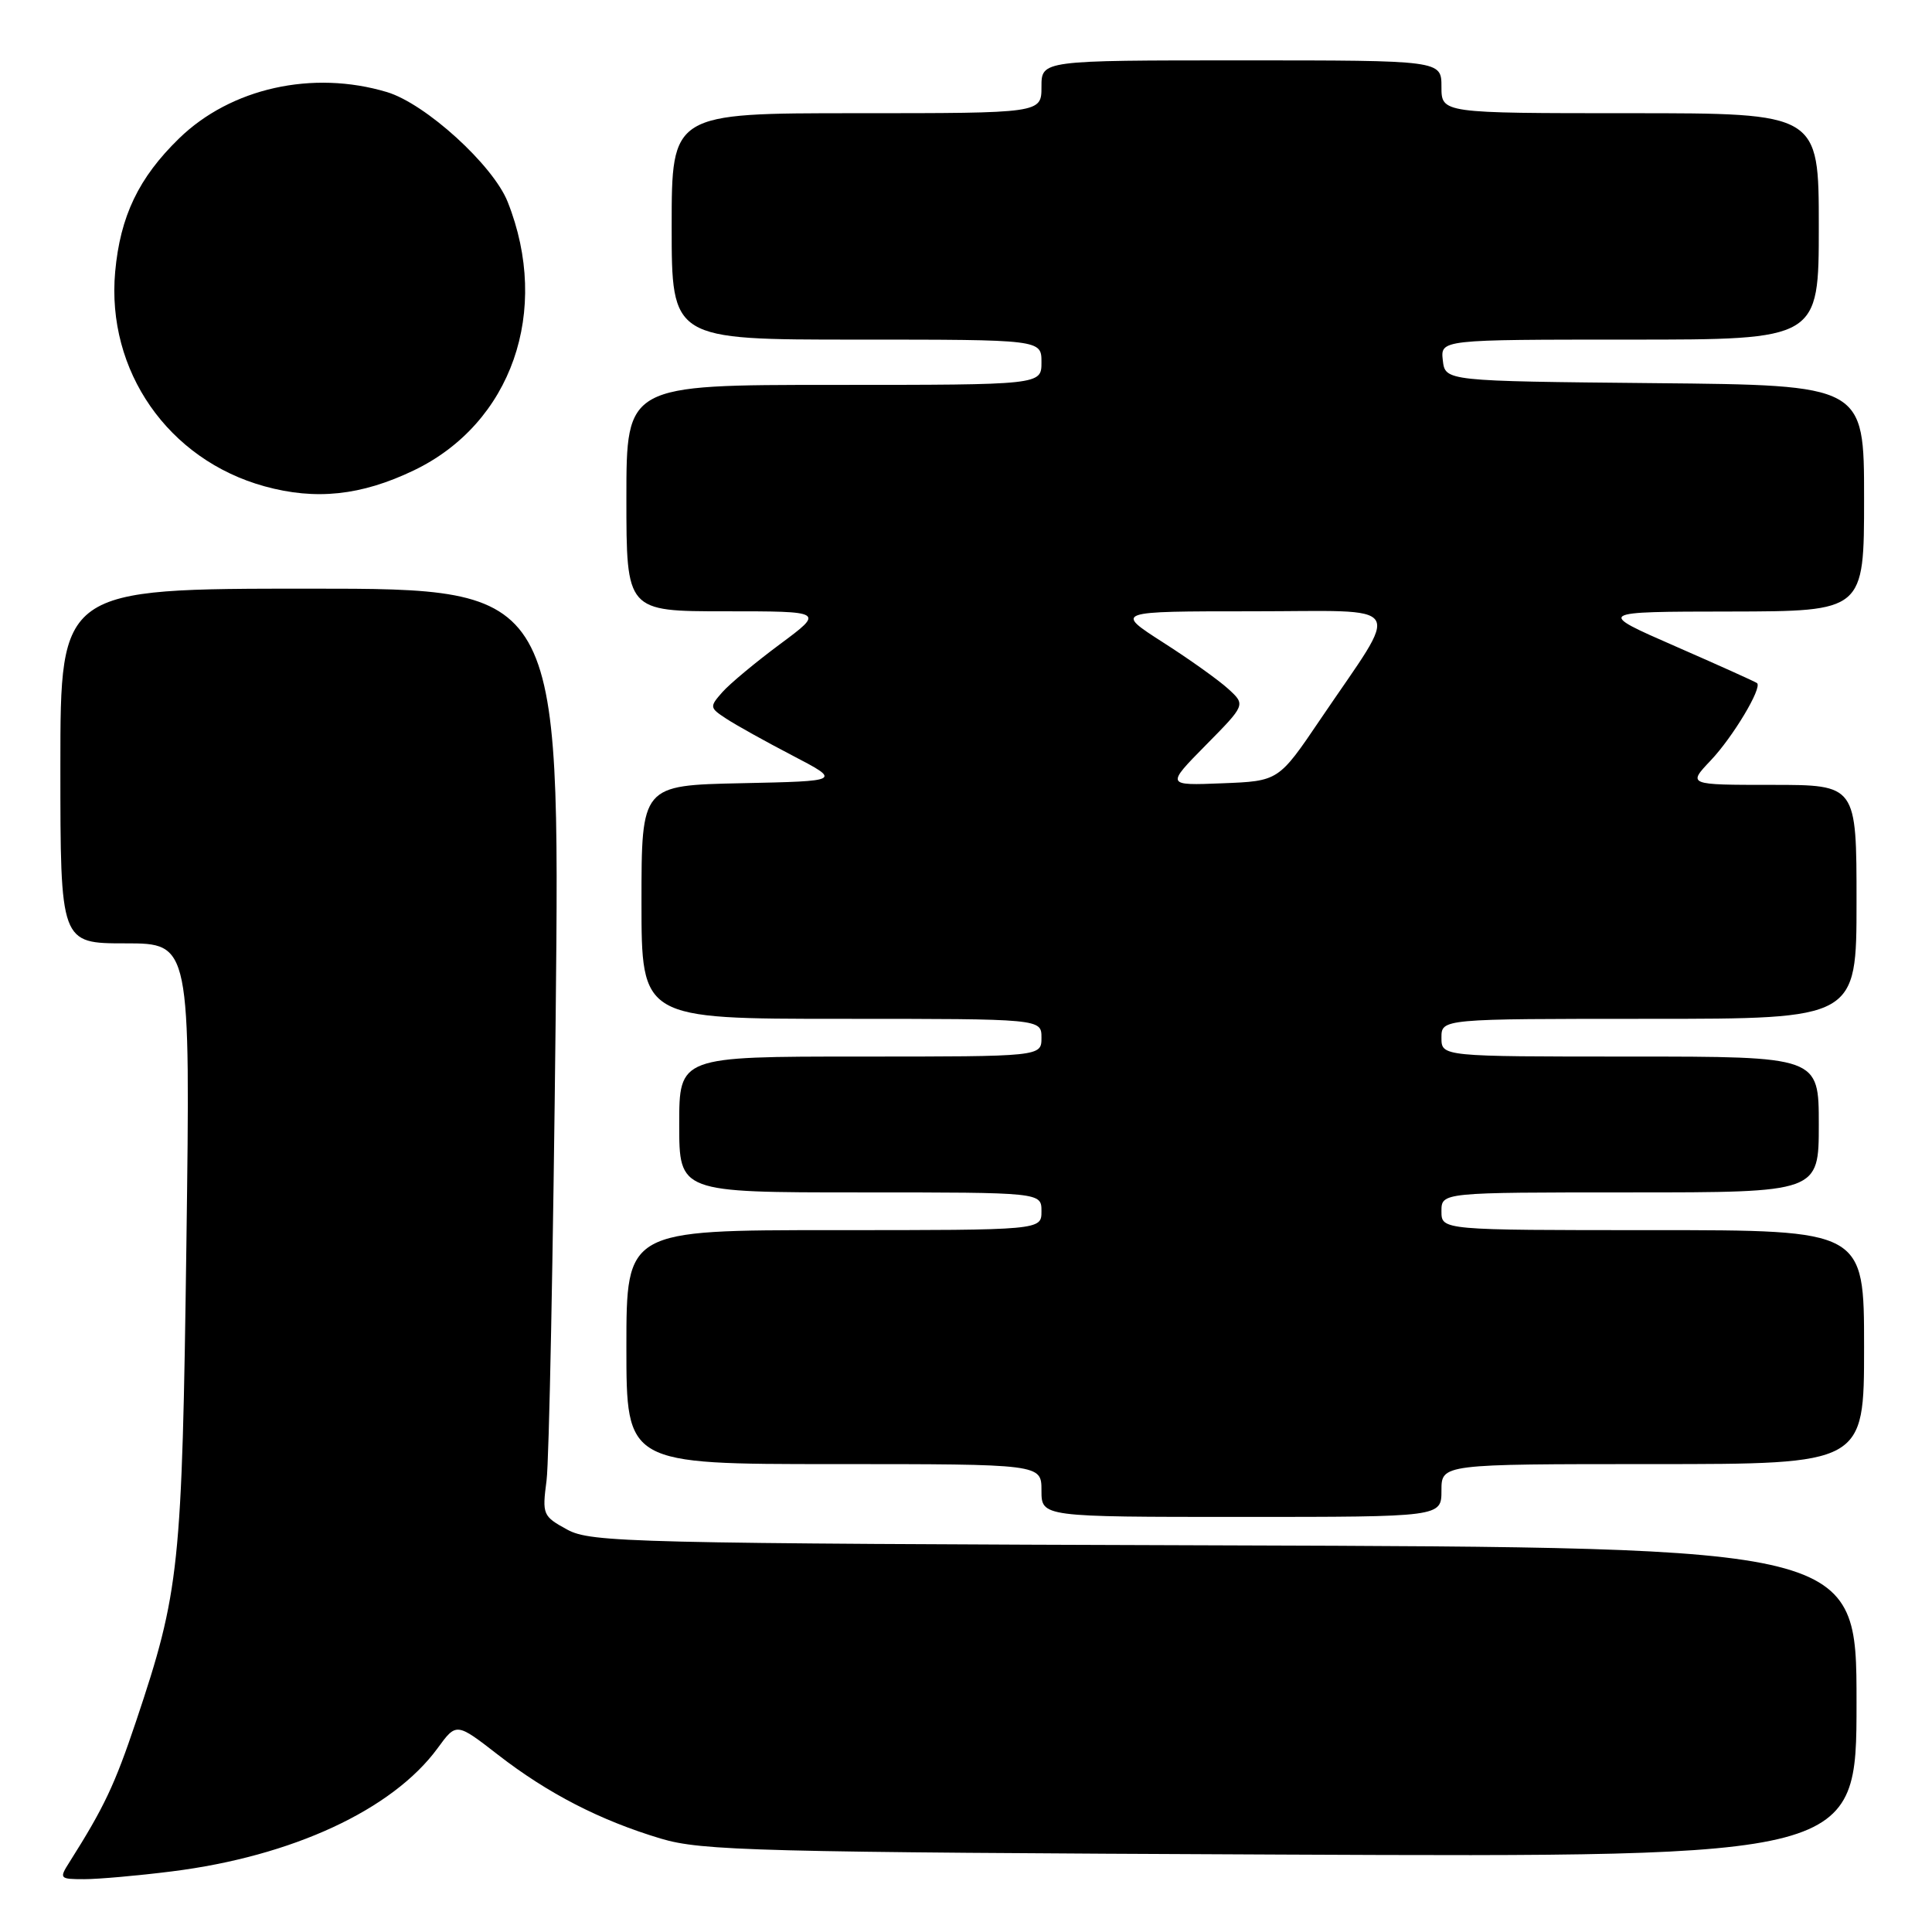 <?xml version="1.0" encoding="UTF-8" standalone="no"?>
<!DOCTYPE svg PUBLIC "-//W3C//DTD SVG 1.1//EN" "http://www.w3.org/Graphics/SVG/1.1/DTD/svg11.dtd" >
<svg xmlns="http://www.w3.org/2000/svg" xmlns:xlink="http://www.w3.org/1999/xlink" version="1.1" viewBox="0 0 256 256">
 <g >
 <path fill="currentColor"
d=" M 22.77 247.97 C 38.73 245.97 52.01 239.81 57.99 231.64 C 60.47 228.24 60.47 228.24 65.99 232.52 C 72.60 237.65 79.52 241.21 87.55 243.62 C 92.99 245.25 100.10 245.43 169.75 245.74 C 246.00 246.08 246.00 246.08 246.00 225.56 C 246.00 205.04 246.00 205.04 162.25 204.77 C 83.37 204.52 78.31 204.39 75.16 202.68 C 71.92 200.91 71.83 200.69 72.42 196.18 C 72.76 193.60 73.30 165.96 73.63 134.75 C 74.21 78.00 74.21 78.00 41.11 78.00 C 8.00 78.00 8.00 78.00 8.00 101.50 C 8.00 125.00 8.00 125.00 16.62 125.00 C 25.23 125.00 25.23 125.00 24.70 164.75 C 24.12 207.84 23.81 210.82 18.02 228.11 C 15.19 236.54 13.79 239.49 9.20 246.75 C 7.82 248.92 7.89 249.00 11.16 249.00 C 13.03 249.00 18.25 248.54 22.77 247.97 Z  M 191.00 197.50 C 191.00 194.00 191.00 194.00 219.00 194.00 C 247.00 194.00 247.00 194.00 247.00 178.50 C 247.00 163.00 247.00 163.00 219.00 163.00 C 191.00 163.00 191.00 163.00 191.00 160.50 C 191.00 158.00 191.00 158.00 216.00 158.00 C 241.00 158.00 241.00 158.00 241.00 149.00 C 241.00 140.00 241.00 140.00 216.00 140.00 C 191.00 140.00 191.00 140.00 191.00 137.50 C 191.00 135.00 191.00 135.00 218.50 135.00 C 246.00 135.00 246.00 135.00 246.00 119.50 C 246.00 104.00 246.00 104.00 234.80 104.00 C 223.61 104.00 223.61 104.00 226.69 100.75 C 229.61 97.67 233.52 91.15 232.82 90.52 C 232.65 90.36 227.78 88.17 222.00 85.64 C 211.50 81.05 211.50 81.05 229.25 81.03 C 247.00 81.00 247.00 81.00 247.00 66.02 C 247.00 51.03 247.00 51.03 219.25 50.77 C 191.50 50.50 191.50 50.50 191.18 47.75 C 190.87 45.00 190.87 45.00 215.93 45.00 C 241.00 45.00 241.00 45.00 241.00 30.00 C 241.00 15.00 241.00 15.00 216.00 15.00 C 191.00 15.00 191.00 15.00 191.00 11.50 C 191.00 8.00 191.00 8.00 164.50 8.00 C 138.00 8.00 138.00 8.00 138.00 11.50 C 138.00 15.00 138.00 15.00 113.50 15.00 C 89.00 15.00 89.00 15.00 89.00 30.00 C 89.00 45.00 89.00 45.00 113.50 45.00 C 138.00 45.00 138.00 45.00 138.00 48.00 C 138.00 51.00 138.00 51.00 110.50 51.00 C 83.00 51.00 83.00 51.00 83.00 66.00 C 83.00 81.00 83.00 81.00 96.11 81.00 C 109.22 81.00 109.22 81.00 103.36 85.35 C 100.14 87.74 96.70 90.60 95.72 91.71 C 94.00 93.66 94.02 93.78 96.22 95.22 C 97.47 96.05 101.43 98.25 105.00 100.11 C 111.50 103.50 111.50 103.50 98.25 103.78 C 85.00 104.06 85.00 104.06 85.00 119.53 C 85.00 135.00 85.00 135.00 111.50 135.00 C 138.00 135.00 138.00 135.00 138.00 137.50 C 138.00 140.00 138.00 140.00 114.00 140.00 C 90.00 140.00 90.00 140.00 90.00 149.00 C 90.00 158.00 90.00 158.00 114.00 158.00 C 138.00 158.00 138.00 158.00 138.00 160.50 C 138.00 163.00 138.00 163.00 110.50 163.00 C 83.00 163.00 83.00 163.00 83.00 178.50 C 83.00 194.00 83.00 194.00 110.50 194.00 C 138.00 194.00 138.00 194.00 138.00 197.50 C 138.00 201.00 138.00 201.00 164.50 201.00 C 191.00 201.00 191.00 201.00 191.00 197.50 Z  M 54.81 62.34 C 67.79 56.12 73.01 41.20 67.27 26.75 C 65.34 21.88 56.38 13.73 51.27 12.20 C 41.42 9.25 30.58 11.67 23.72 18.35 C 18.37 23.56 15.93 28.65 15.26 36.02 C 14.08 49.13 22.28 60.92 35.06 64.44 C 41.84 66.31 47.86 65.67 54.81 62.34 Z  M 159.77 98.74 C 165.05 93.39 165.05 93.39 162.77 91.30 C 161.52 90.15 157.62 87.36 154.09 85.11 C 147.69 81.00 147.69 81.00 165.90 81.00 C 186.75 81.00 185.73 79.40 174.96 95.31 C 169.42 103.50 169.42 103.50 161.96 103.79 C 154.50 104.09 154.50 104.09 159.77 98.74 Z "/>
</g>
</svg>